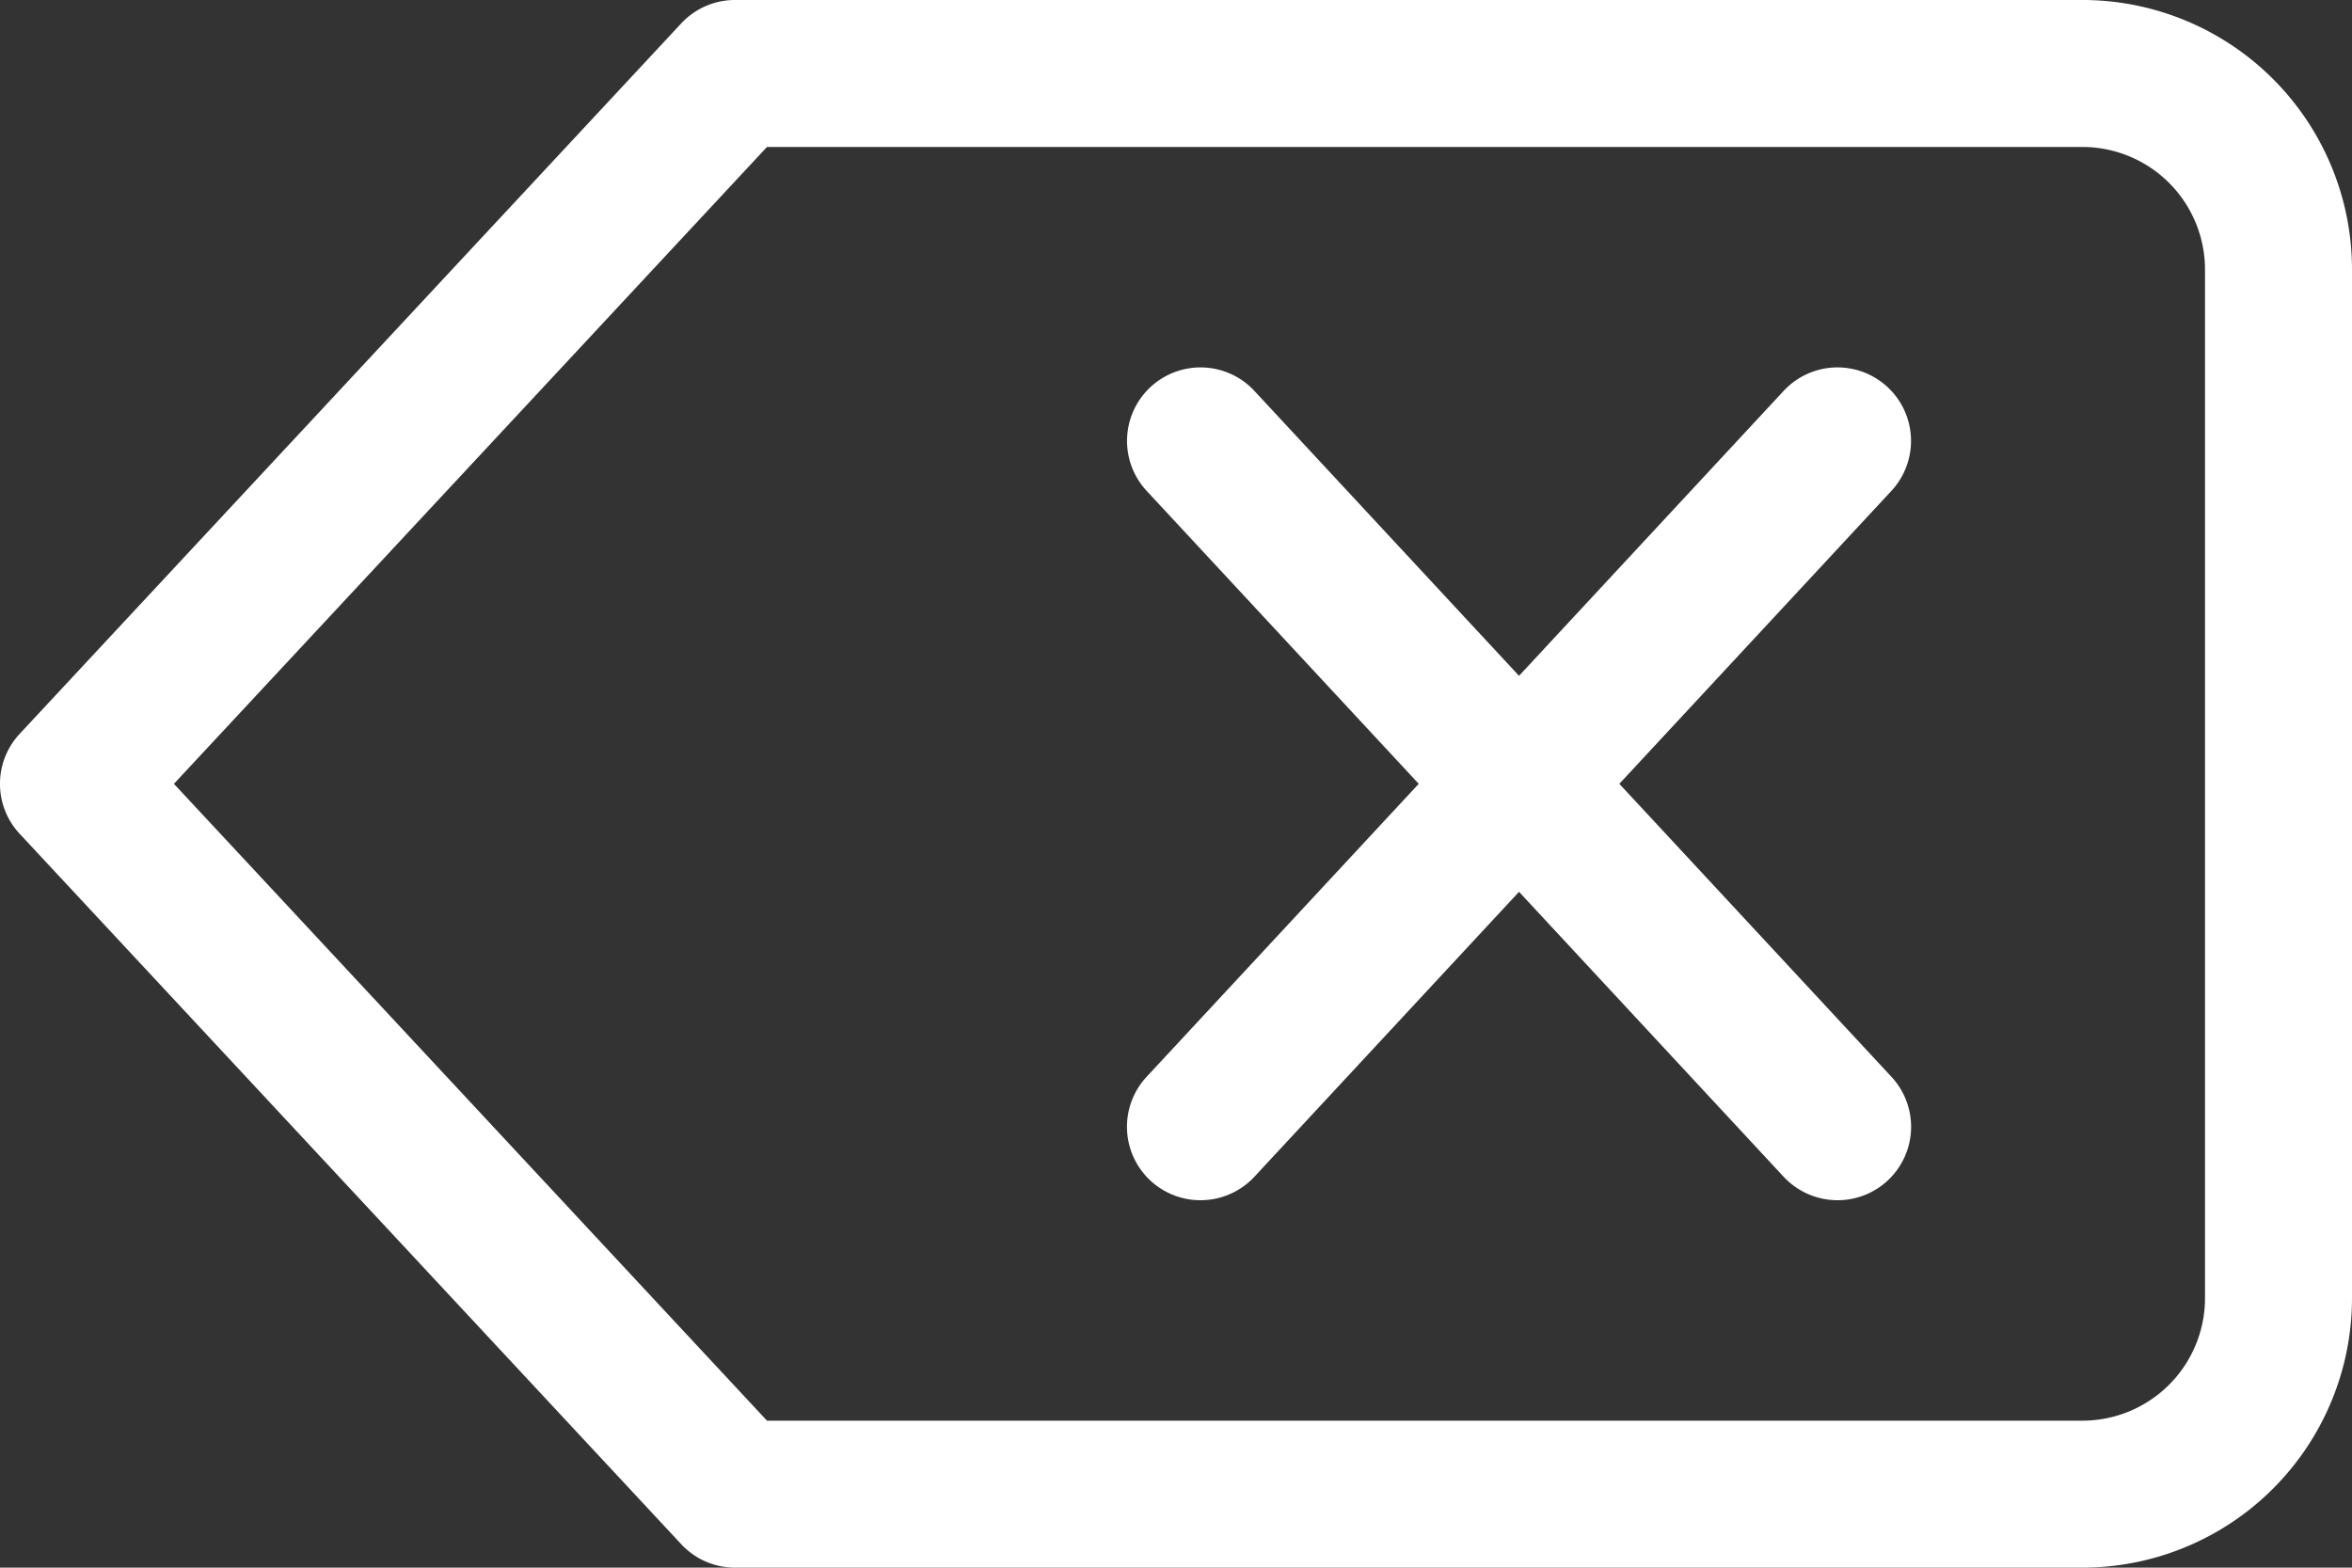 <svg xmlns="http://www.w3.org/2000/svg" width="512.015" height="341.332" viewBox="0 0 512.015 341.332">
  <rect x="0" y="0" width="512.015" height="341.332" fill="#333333" stroke="none"/>
  <g id="delete" transform="translate(-0.001 -0.008)">
    <path id="Path_4" data-name="Path 4" d="M453.348,341.34H160.016a15.954,15.954,0,0,1-11.711-5.1L4.3,181.574a15.956,15.956,0,0,1,0-21.8L148.3,5.105a15.969,15.969,0,0,1,11.711-5.1H453.348a58.717,58.717,0,0,1,58.668,58.668v224A58.714,58.714,0,0,1,453.348,341.34Zm-286.379-32H453.348a26.7,26.7,0,0,0,26.668-26.664v-224a26.705,26.705,0,0,0-26.668-26.668H166.969L37.863,170.676Zm0,0" fill="#fff"/>
    <path id="Path_5" data-name="Path 5" d="M400.016,261.34a16.042,16.042,0,0,1-11.734-5.117L249.617,106.887a16,16,0,1,1,23.465-21.758L411.75,234.461a15.988,15.988,0,0,1-11.734,26.879Zm0,0" fill="#fff"/>
    <path id="Path_6" data-name="Path 6" d="M261.348,261.34a15.988,15.988,0,0,1-11.73-26.879L388.281,85.129a16,16,0,1,1,23.469,21.758L273.082,256.223A16.042,16.042,0,0,1,261.348,261.34Zm0,0" fill="#fff"/>
  </g>
</svg>
